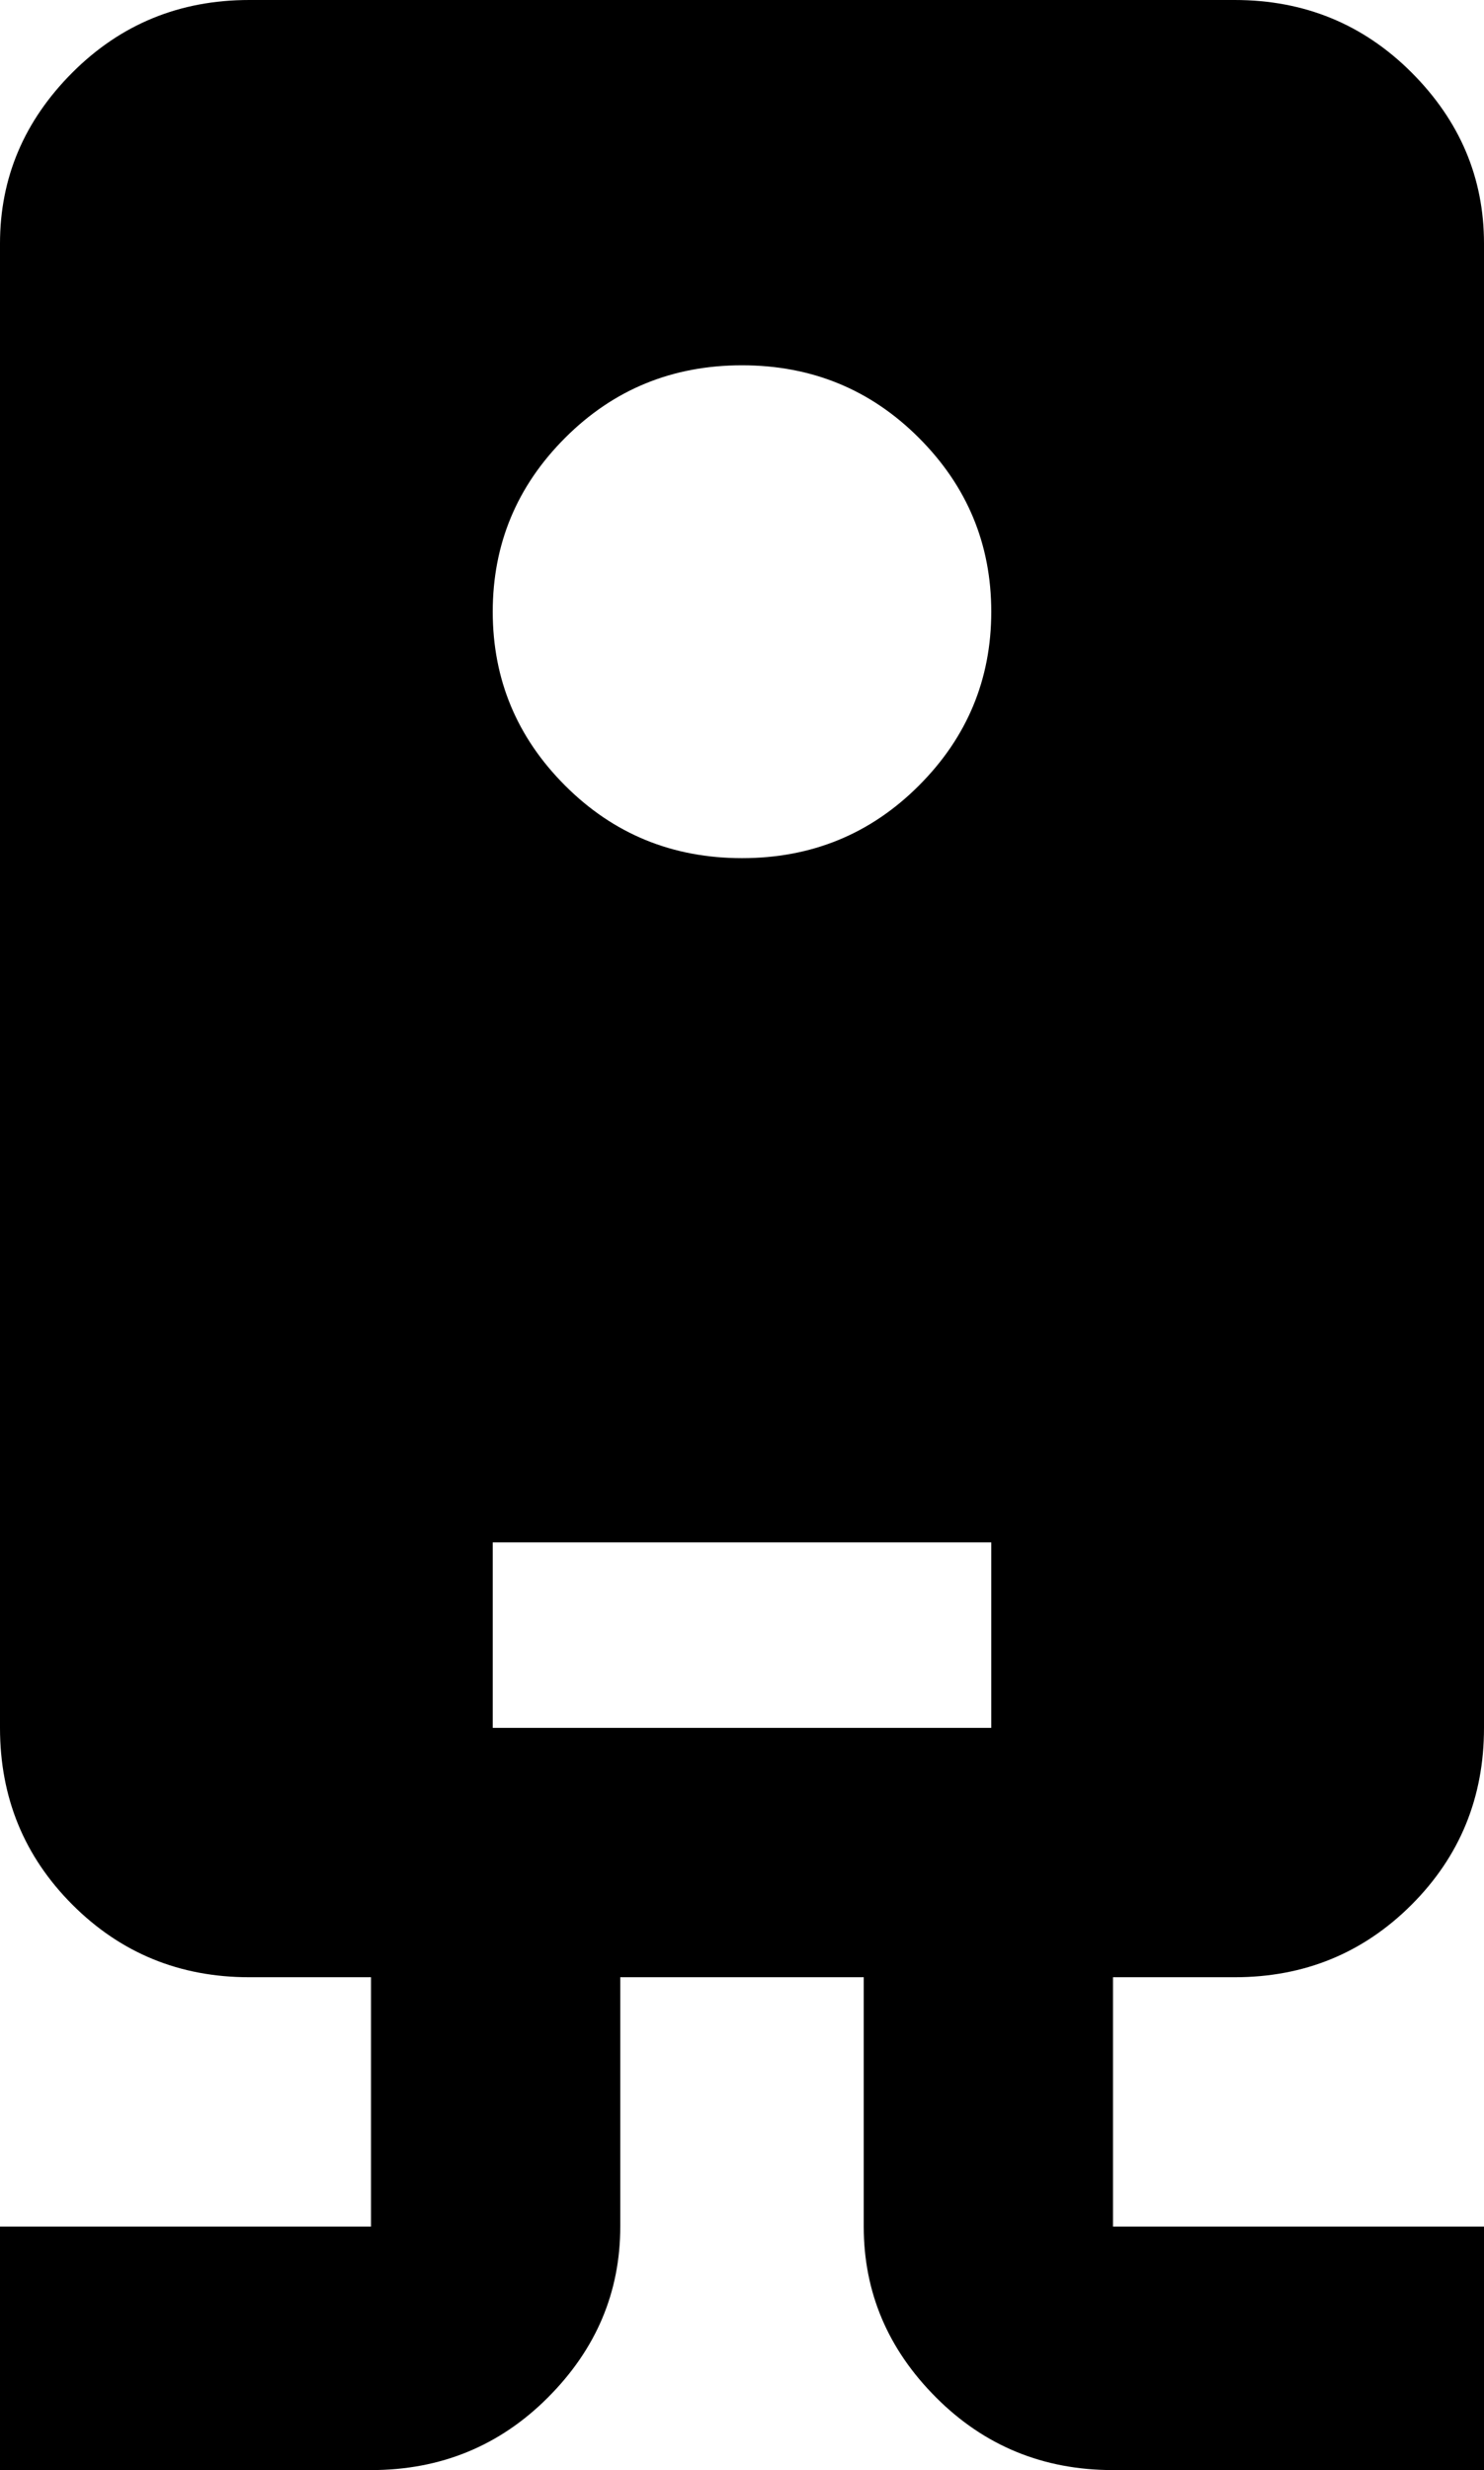<svg xmlns="http://www.w3.org/2000/svg" viewBox="128 -21 256 426">
      <g transform="scale(1 -1) translate(0 -384)">
        <path d="M171 405Q153 405 140.5 392.5Q128 380 128 363V107Q128 89 140.5 76.5Q153 64 171 64H192V21H128V-21H192Q210 -21 222.5 -8.5Q235 4 235 21V64H277V21Q277 4 289.5 -8.5Q302 -21 320 -21H384V21H320V64H341Q359 64 371.5 76.5Q384 89 384 107V363Q384 380 371.5 392.5Q359 405 341 405ZM256 342Q274 342 286.5 329.5Q299 317 299.0 299.5Q299 282 286.5 269.5Q274 257 256.0 257.0Q238 257 225.5 269.5Q213 282 213.0 299.5Q213 317 225.5 329.5Q238 342 256 342ZM213 139H299V107H213Z" />
      </g>
    </svg>